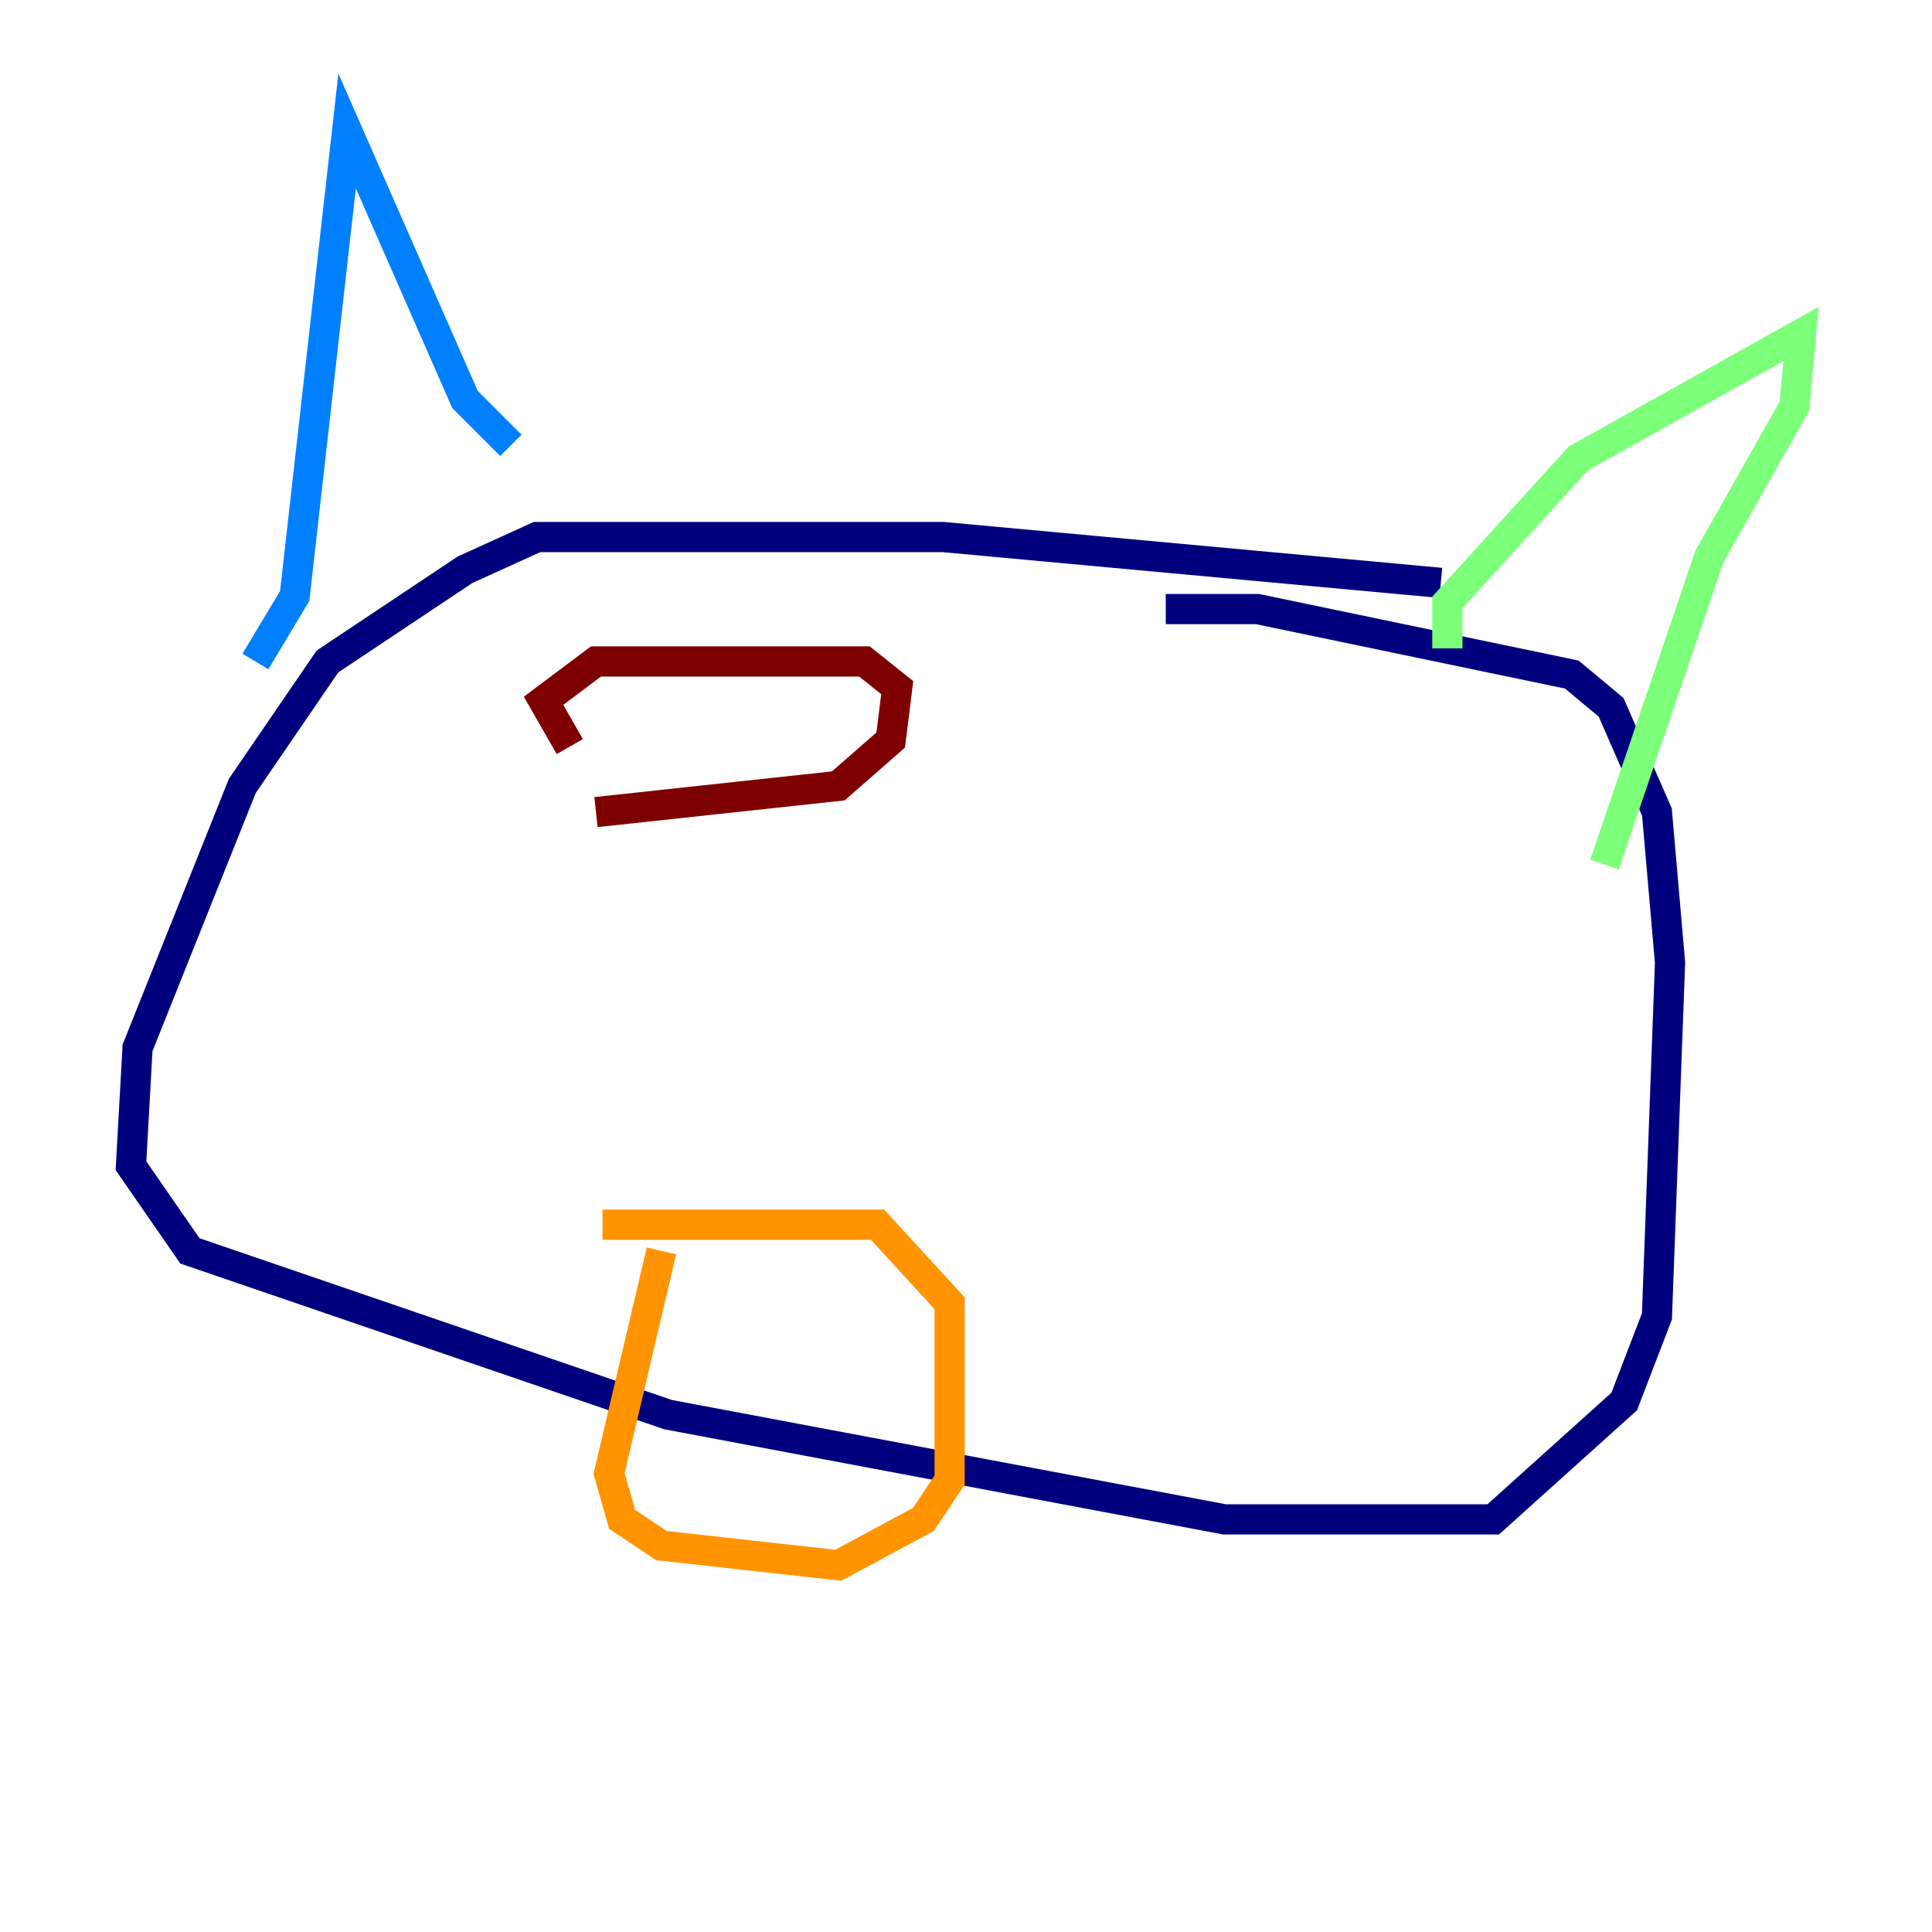 <?xml version="1.0" encoding="utf-8" ?>
<svg baseProfile="tiny" height="128" version="1.2" viewBox="0,0,128,128" width="128" xmlns="http://www.w3.org/2000/svg" xmlns:ev="http://www.w3.org/2001/xml-events" xmlns:xlink="http://www.w3.org/1999/xlink"><defs /><polyline fill="none" points="95.458,38.617 62.481,35.58 35.58,35.58 30.807,37.749 21.695,43.824 16.054,52.068 9.112,69.424 8.678,77.234 12.583,82.875 44.258,93.722 81.139,100.664 98.929,100.664 107.607,92.854 109.776,87.214 110.644,63.783 109.776,53.803 106.739,46.861 104.136,44.691 83.308,40.352 77.234,40.352" stroke="#00007f" stroke-width="2" /><polyline fill="none" points="16.922,43.824 19.525,39.485 22.997,8.678 30.807,26.468 33.844,29.505" stroke="#0080ff" stroke-width="2" /><polyline fill="none" points="95.891,42.956 95.891,39.919 104.57,30.373 119.322,22.129 118.888,26.902 113.248,36.881 106.305,57.275" stroke="#7cff79" stroke-width="2" /><polyline fill="none" points="43.824,82.875 40.352,97.627 41.22,100.664 43.824,102.4 55.539,103.702 61.18,100.664 62.915,98.061 62.915,86.346 58.142,81.139 39.919,81.139" stroke="#ff9400" stroke-width="2" /><polyline fill="none" points="37.749,49.464 36.014,46.427 39.485,43.824 57.275,43.824 59.444,45.559 59.01,49.031 55.539,52.068 39.485,53.803" stroke="#7f0000" stroke-width="2" /></svg>